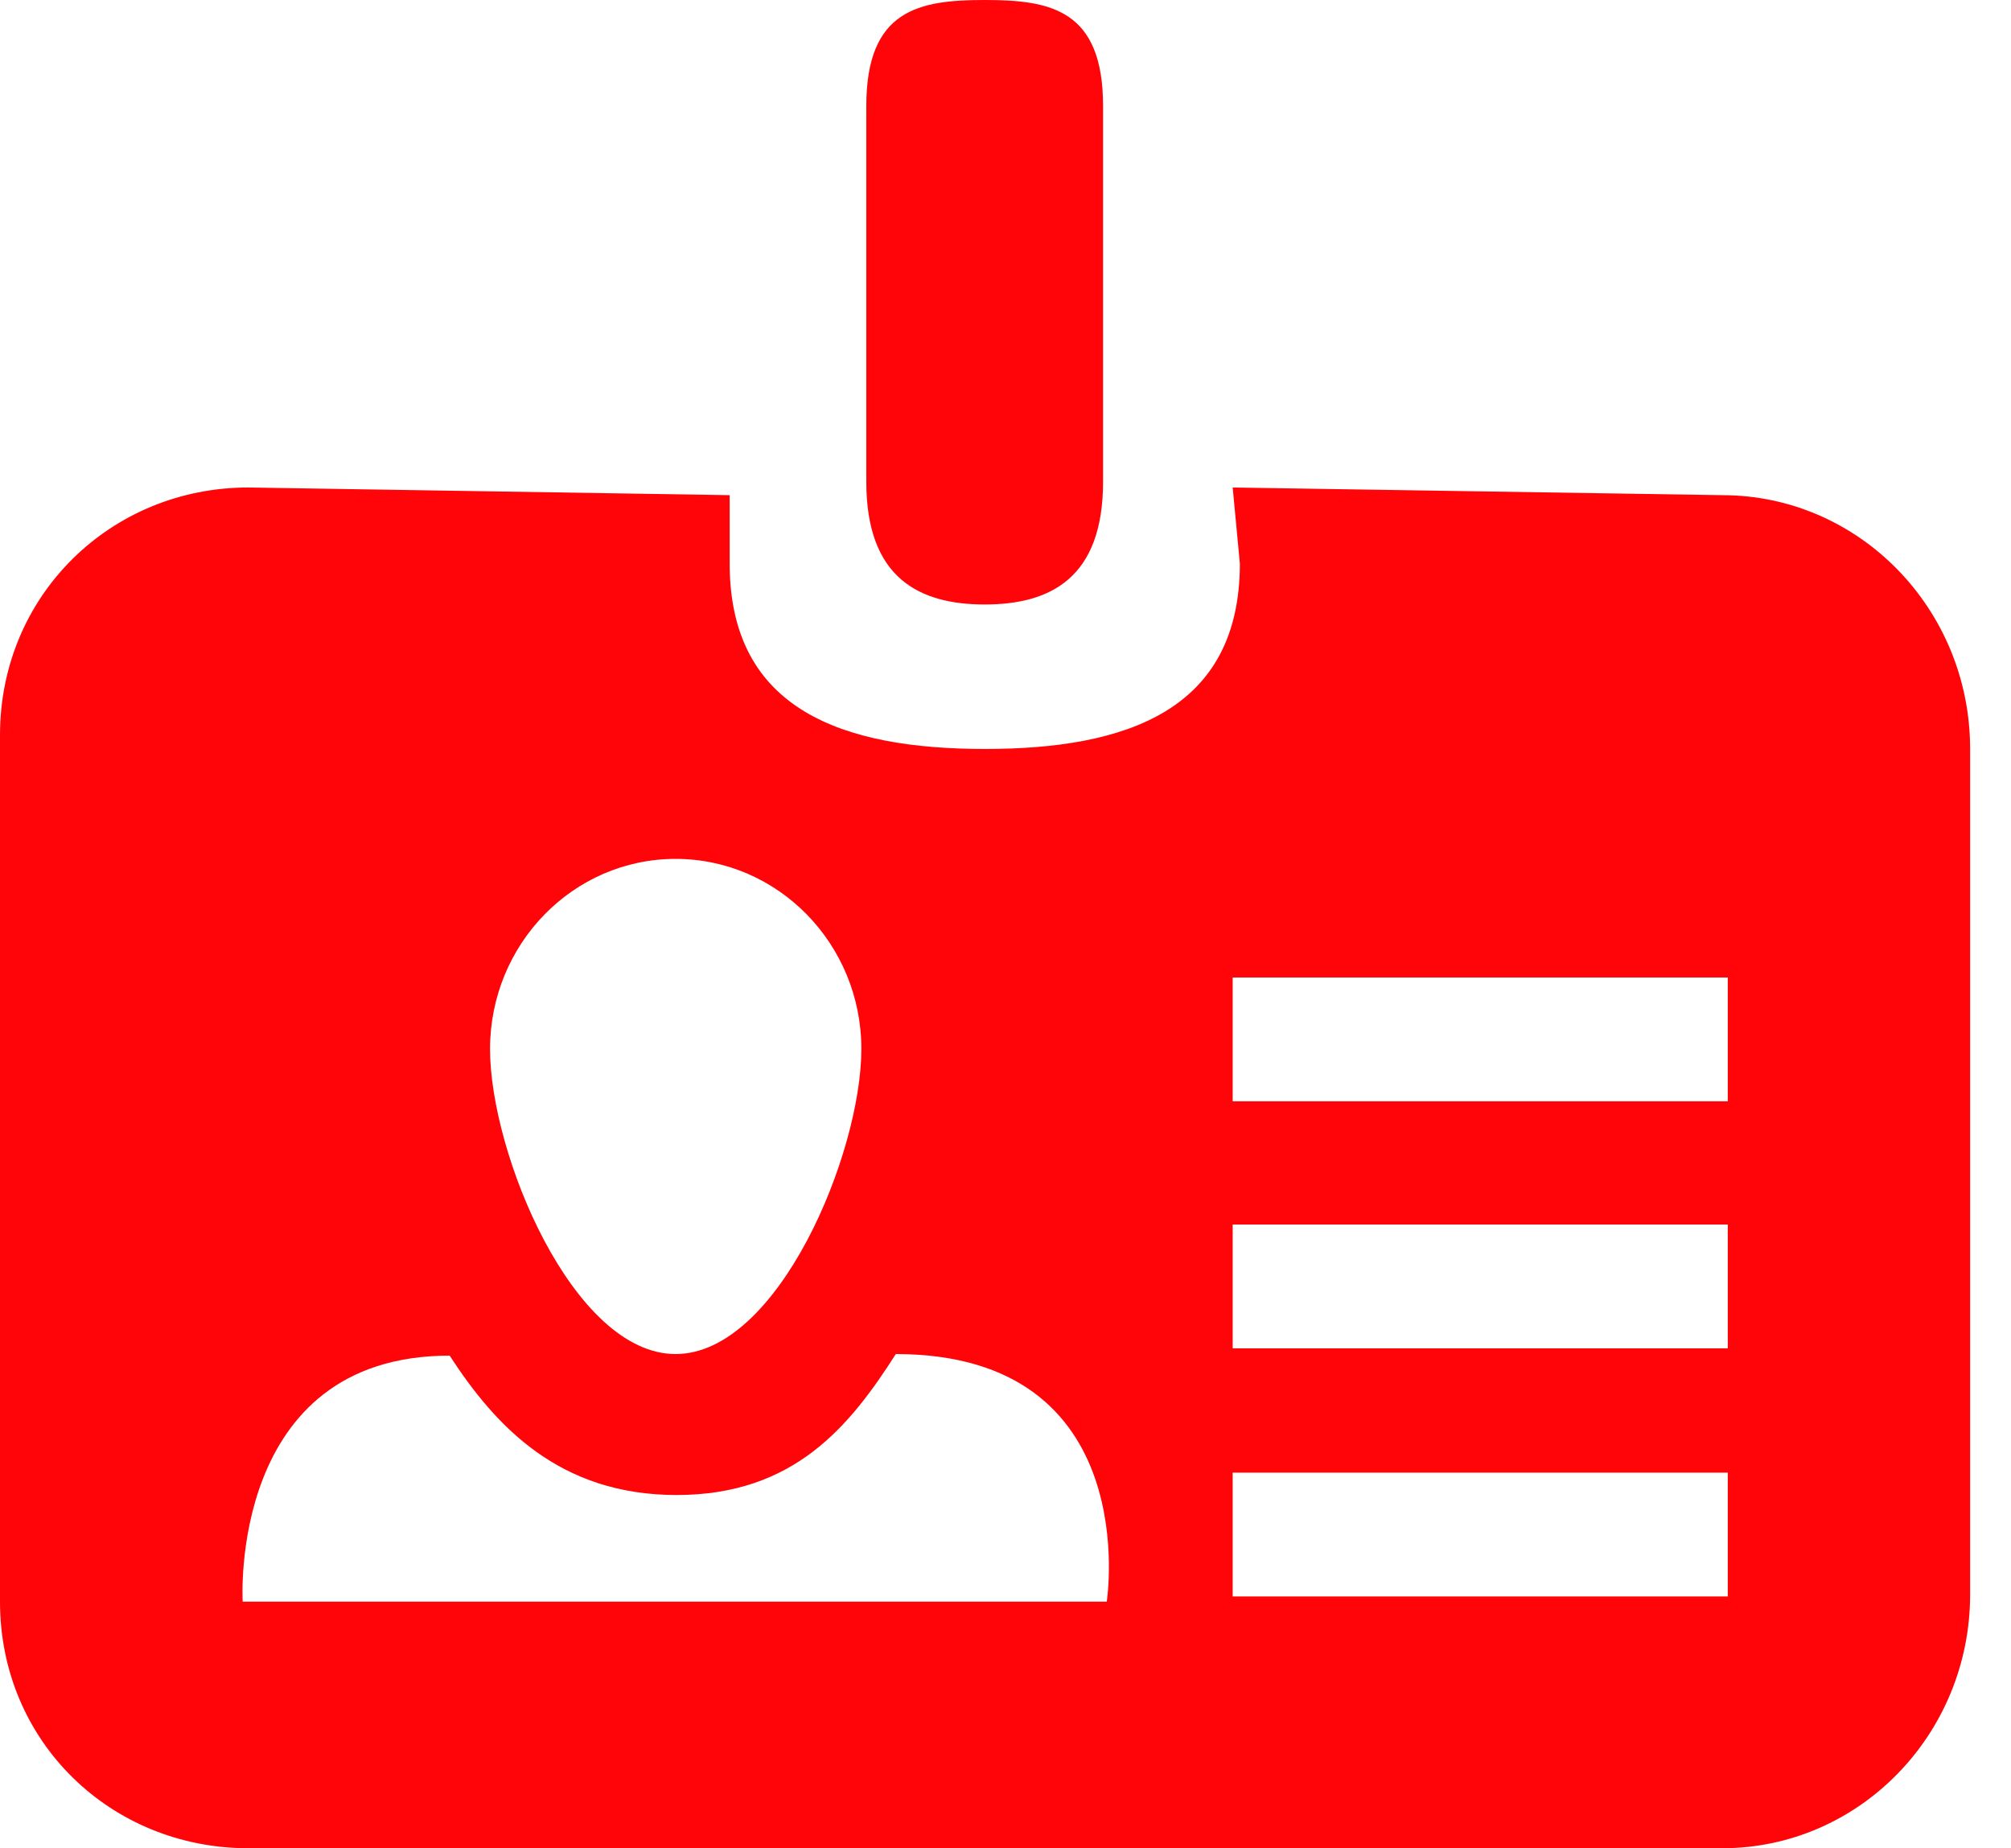 <svg width="37" height="34" viewBox="0 0 37 34" fill="none" xmlns="http://www.w3.org/2000/svg">
<path fill-rule="evenodd" clip-rule="evenodd" d="M18.118 11.12C16.916 11.12 15.939 10.637 15.939 8.863V1.949C15.939 0.171 16.916 0 18.118 0C19.321 0 20.295 0.171 20.295 1.949V8.863C20.295 10.637 19.321 11.12 18.118 11.12Z" fill="#FF0408"/>
<path fill-rule="evenodd" clip-rule="evenodd" d="M22.68 8.968L22.812 10.368C22.812 13.074 20.713 13.778 18.124 13.778C15.53 13.778 13.425 13.074 13.425 10.368V9.109L4.568 8.968C2.043 8.968 0 10.947 0 13.523V29.464C0 32.041 2.04 34 4.568 34H31.686C34.203 34 36.248 31.909 36.248 29.331V13.778C36.248 11.202 34.205 9.109 31.686 9.109L22.68 8.968ZM12.43 15.8C14.315 15.8 15.848 17.366 15.848 19.297C15.848 21.224 14.315 24.909 12.43 24.909C10.544 24.909 9.016 21.222 9.016 19.297C9.018 17.366 10.546 15.8 12.43 15.8ZM20.363 29.464H4.465C4.465 29.464 4.192 24.938 8.273 24.938C9.122 26.244 10.294 27.502 12.45 27.502C14.61 27.502 15.635 26.235 16.482 24.909C21.073 24.911 20.363 29.464 20.363 29.464ZM31.789 29.368H22.68V27.091H31.789V29.368ZM31.789 24.804H22.68V22.527H31.789V24.804ZM31.789 20.259H22.68V17.982H31.789V20.259Z" fill="#FF0408"/>
</svg>
